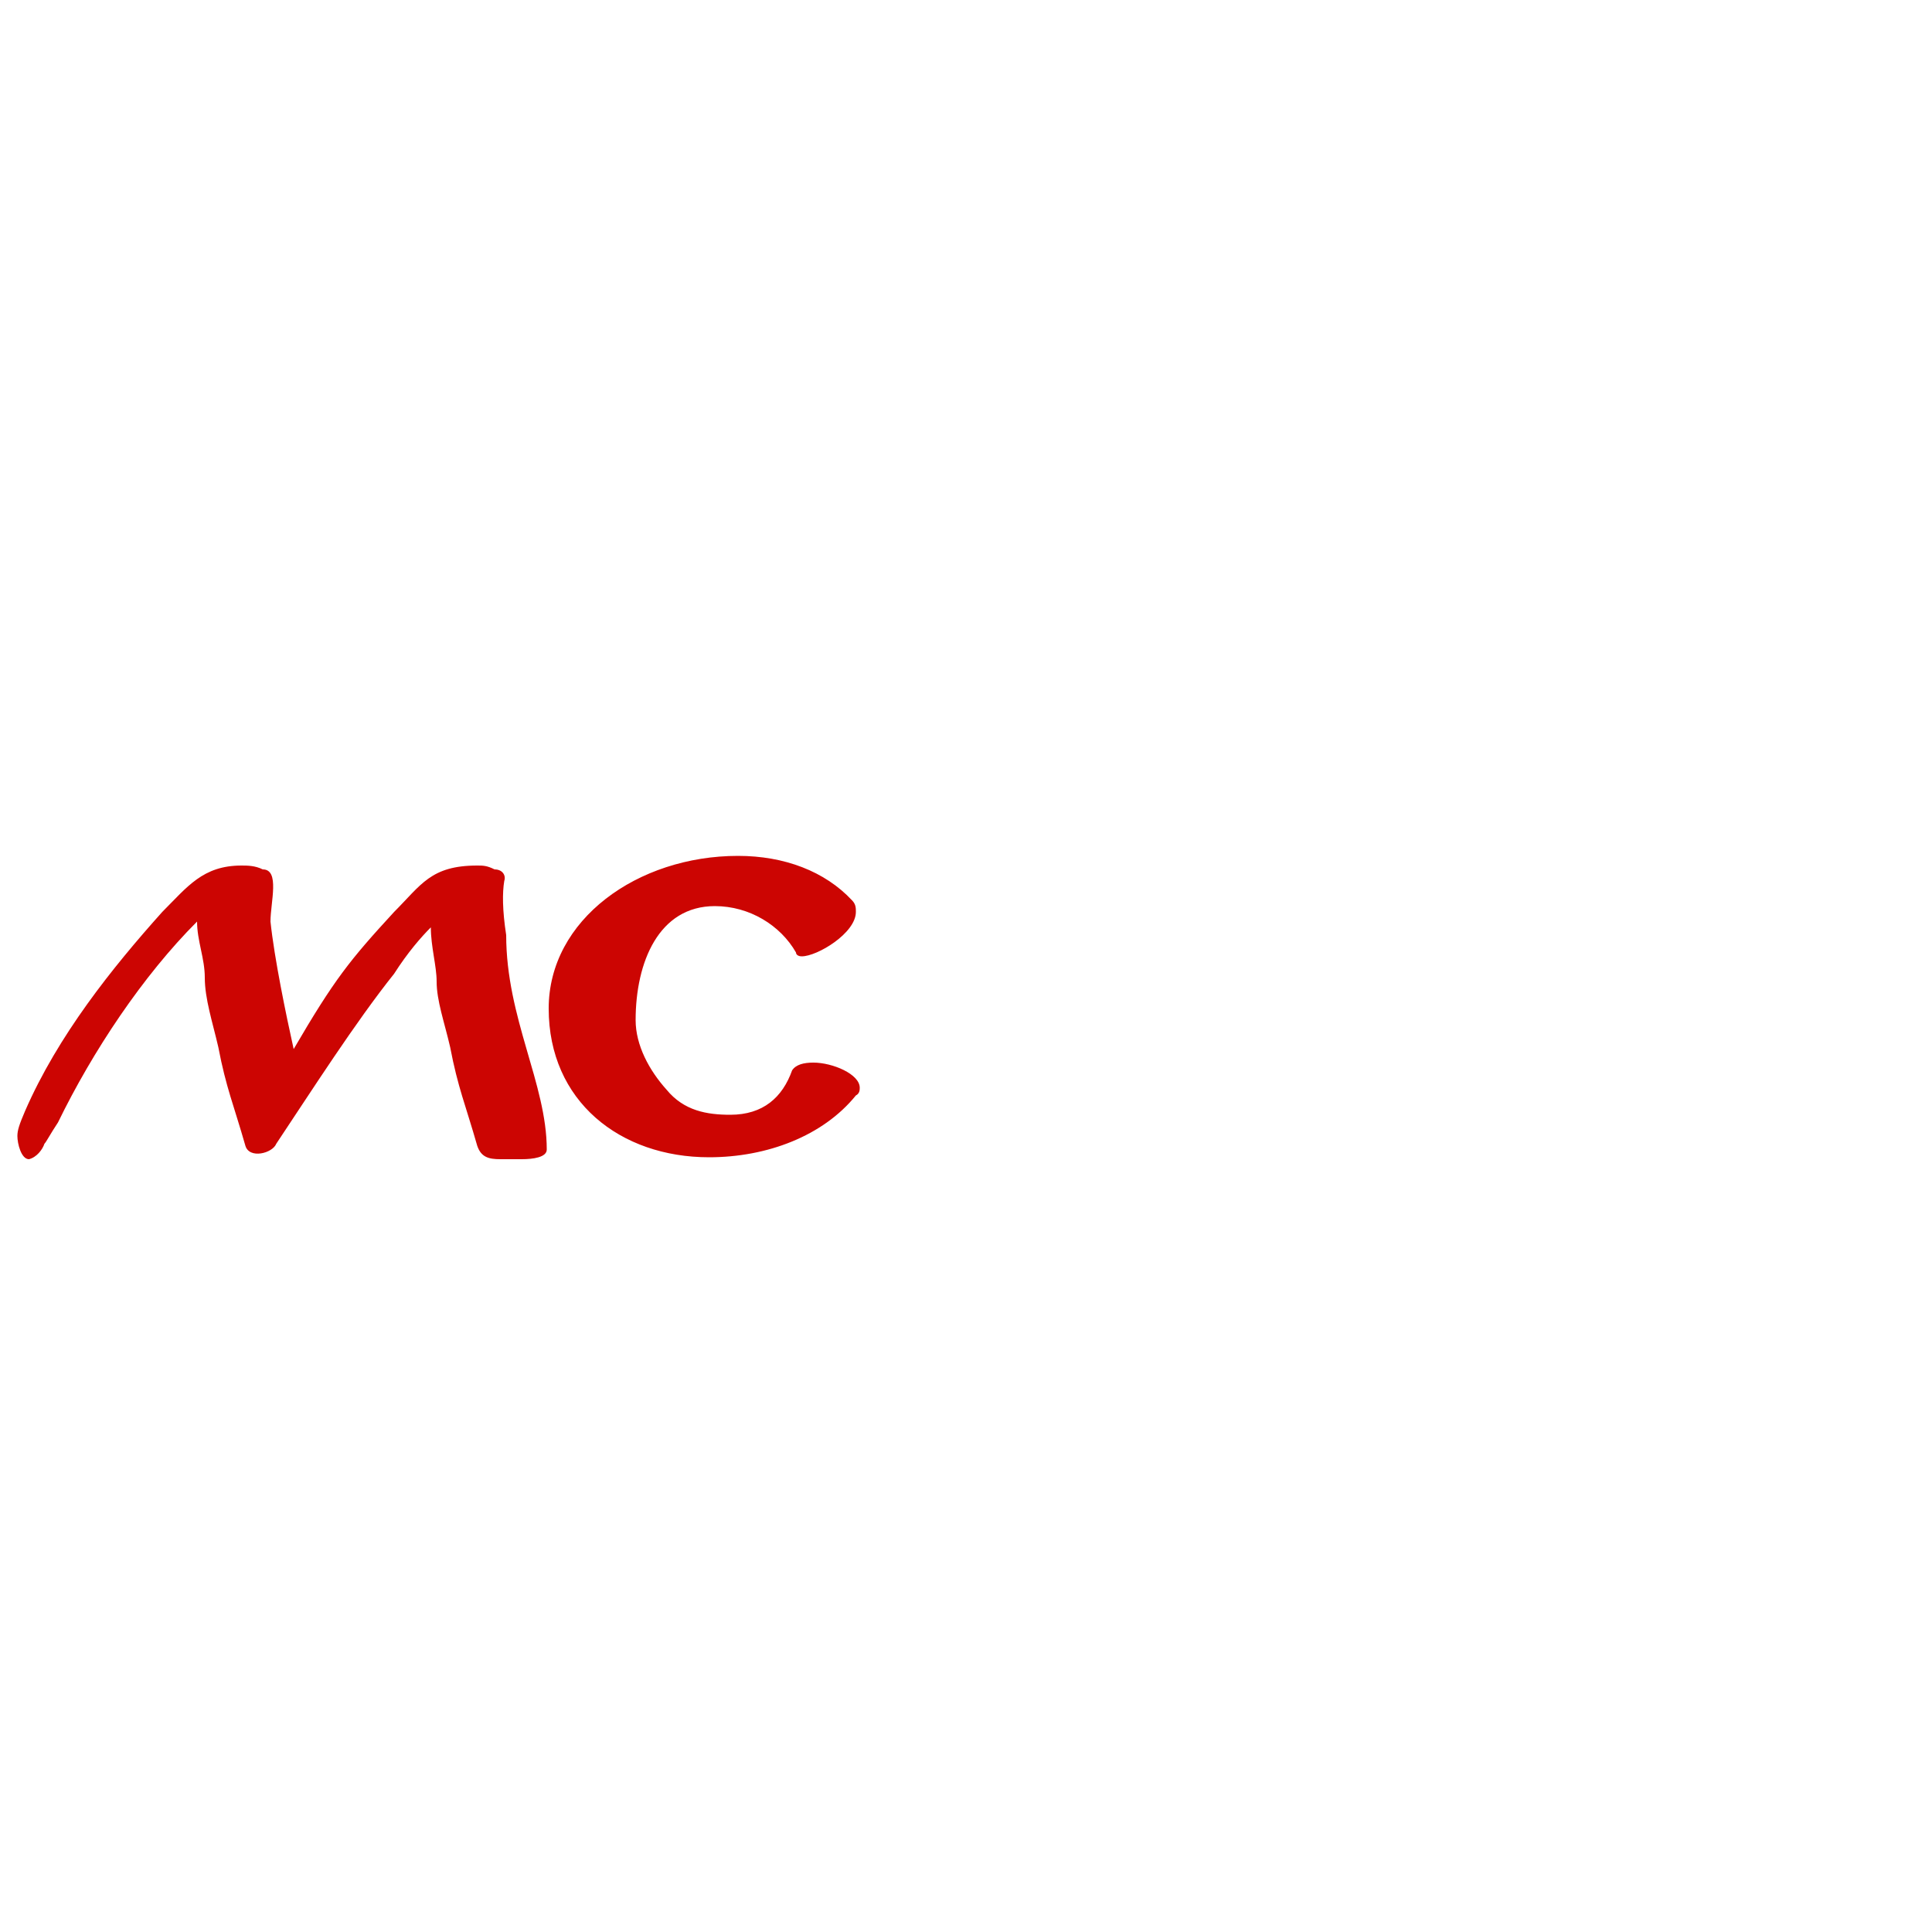 <svg xmlns="http://www.w3.org/2000/svg" viewBox="0 -1000 1000 1000">
	<path fill="#CC0502" d="M443 -433C445 -434 445 -436 445 -437C445 -444 431 -450 421 -450C416 -450 412 -449 410 -446C405 -432 395 -423 378 -423C366 -423 354 -425 345 -436C336 -446 329 -459 329 -472C329 -502 341 -531 370 -531C388 -531 404 -521 412 -507C412 -506 413 -505 415 -505C423 -505 443 -517 443 -528C443 -530 443 -532 441 -534C427 -549 406 -557 382 -557C330 -557 284 -524 284 -478C284 -430 321 -401 367 -401C397 -401 426 -412 443 -433ZM270 -400C276 -400 283 -401 283 -405C283 -439 262 -473 262 -516C260 -529 260 -538 261 -544C262 -547 260 -550 256 -550C252 -552 250 -552 247 -552C223 -552 218 -542 204 -528C181 -503 173 -493 152 -457C148 -475 142 -504 140 -523C140 -533 145 -550 136 -550C132 -552 128 -552 125 -552C105 -552 97 -541 84 -528C58 -499 30 -464 13 -425C10 -418 9 -415 9 -412C9 -408 11 -400 15 -400C19 -401 22 -405 23 -408C24 -409 26 -413 30 -419C48 -456 74 -495 102 -523C102 -513 106 -504 106 -494C106 -483 110 -471 113 -458C117 -437 121 -428 127 -407C129 -400 141 -403 143 -408C161 -435 184 -471 204 -496C211 -507 218 -515 223 -520C223 -510 226 -500 226 -492C226 -482 230 -471 233 -458C237 -437 241 -428 247 -407C249 -401 253 -400 259 -400Z"/>
</svg>